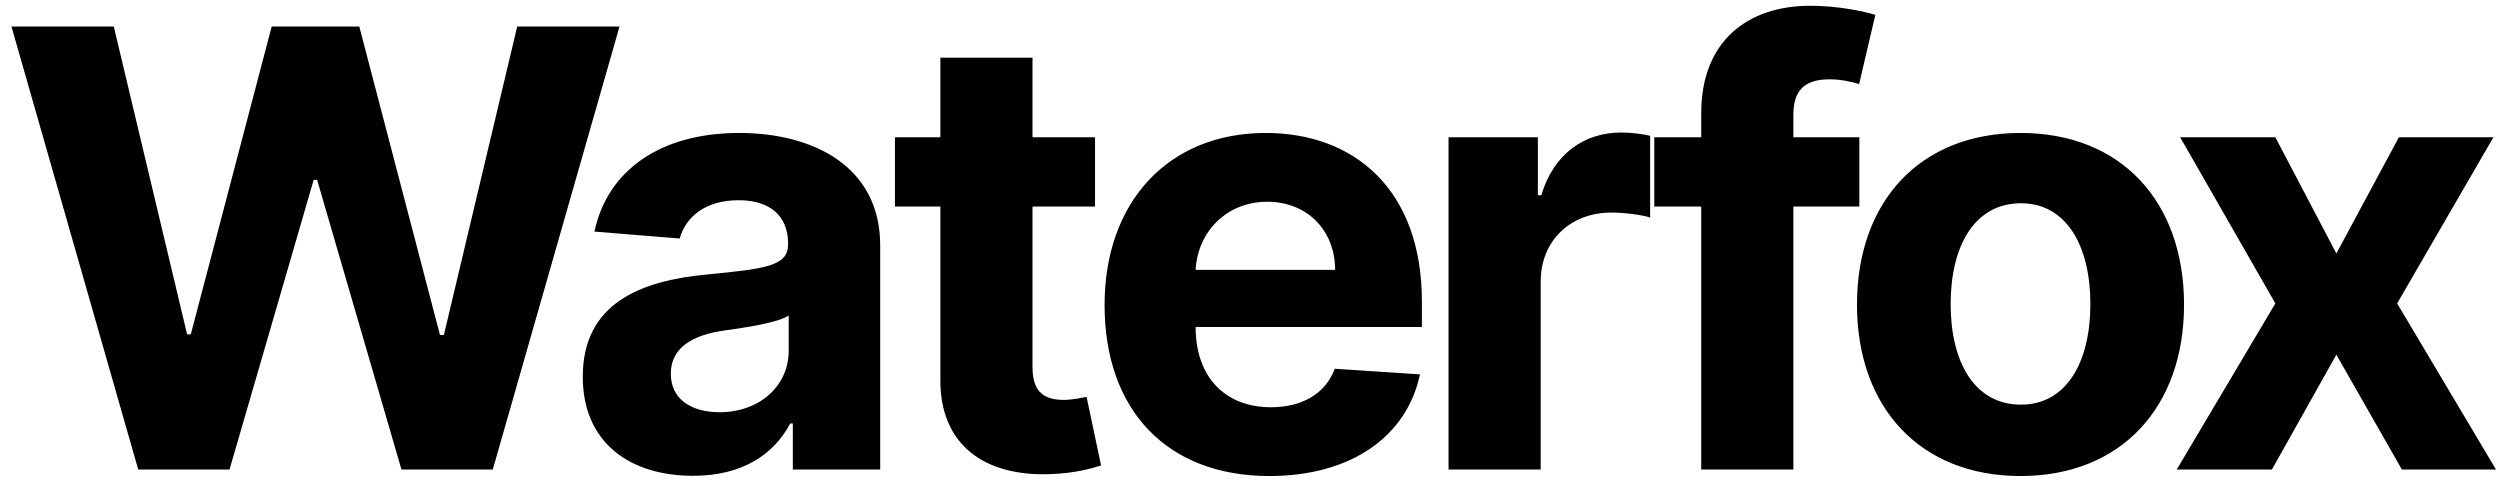 <?xml version="1.0" encoding="UTF-8"?>
<svg width="197px" height="38px" viewBox="0 0 197 38" version="1.1" xmlns="http://www.w3.org/2000/svg" xmlns:xlink="http://www.w3.org/1999/xlink">
    <title>Waterfox</title>
    <g id="Page-1" stroke="none" stroke-width="1" fill="none" fill-rule="evenodd">
        <g id="firefox-wordmark" transform="translate(0, -10)" fill="#000000" fill-rule="nonzero">
            <path d="M18.085,47 L24.716,24.176 L24.989,24.176 L31.636,47 L38.83,47 L48.818,12.091 L40.756,12.091 L34.977,36.398 L34.67,36.398 L28.312,12.091 L21.409,12.091 L15.034,36.347 L14.744,36.347 L8.966,12.091 L0.903,12.091 L10.892,47 L18.085,47 Z M54.616,47.494 C58.485,47.494 60.991,45.807 62.269,43.369 L62.474,43.369 L62.474,47 L69.36,47 L69.36,29.341 C69.36,23.102 64.076,20.477 58.246,20.477 C51.974,20.477 47.849,23.477 46.843,28.25 L53.559,28.795 C54.053,27.057 55.604,25.778 58.212,25.778 C60.684,25.778 62.099,27.023 62.099,29.17 L62.099,29.273 C62.099,30.96 60.309,31.182 55.758,31.625 C50.576,32.102 45.922,33.841 45.922,39.688 C45.922,44.869 49.621,47.494 54.616,47.494 Z M56.695,42.483 C54.462,42.483 52.86,41.443 52.86,39.449 C52.86,37.403 54.547,36.398 57.104,36.04 C58.69,35.818 61.28,35.443 62.15,34.864 L62.15,37.642 C62.15,40.386 59.883,42.483 56.695,42.483 Z M82.828,47.358 C84.703,47.29 86.032,46.915 86.765,46.676 L85.623,41.273 C85.265,41.341 84.498,41.511 83.817,41.511 C82.368,41.511 81.362,40.966 81.362,38.955 L81.362,26.273 L86.288,26.273 L86.288,20.818 L81.362,20.818 L81.362,14.545 L74.101,14.545 L74.101,20.818 L70.521,20.818 L70.521,26.273 L74.101,26.273 L74.101,39.909 C74.067,45.04 77.561,47.58 82.828,47.358 Z M100.029,47.511 C106.506,47.511 110.87,44.358 111.892,39.5 L105.177,39.057 C104.444,41.051 102.569,42.091 100.148,42.091 C96.517,42.091 94.216,39.688 94.216,35.784 L94.216,35.767 L112.046,35.767 L112.046,33.773 C112.046,24.875 106.66,20.477 99.739,20.477 C92.035,20.477 87.04,25.949 87.04,34.028 C87.04,42.33 91.966,47.511 100.029,47.511 Z M105.211,31.267 L94.216,31.267 C94.37,28.284 96.637,25.898 99.858,25.898 C103.012,25.898 105.194,28.148 105.211,31.267 Z M121.406,47 L121.406,32.188 C121.406,28.966 123.758,26.75 126.963,26.75 C127.968,26.75 129.349,26.92 130.031,27.142 L130.031,20.699 C129.383,20.545 128.48,20.443 127.747,20.443 C124.815,20.443 122.412,22.148 121.457,25.386 L121.184,25.386 L121.184,20.818 L114.145,20.818 L114.145,47 L121.406,47 Z M141.317,47 L141.317,26.273 L146.516,26.273 L146.516,20.818 L141.317,20.818 L141.317,19.063 C141.317,17.29 142.033,16.25 144.164,16.25 C145.033,16.25 145.919,16.438 146.499,16.625 L147.777,11.17 C146.874,10.898 144.88,10.455 142.647,10.455 C137.72,10.455 134.056,13.233 134.056,18.926 L134.056,20.818 L130.357,20.818 L130.357,26.273 L134.056,26.273 L134.056,47 L141.317,47 Z M159.217,47.511 C167.16,47.511 172.103,42.074 172.103,34.011 C172.103,25.898 167.16,20.477 159.217,20.477 C151.274,20.477 146.33,25.898 146.33,34.011 C146.33,42.074 151.274,47.511 159.217,47.511 Z M159.251,41.886 C155.586,41.886 153.711,38.528 153.711,33.96 C153.711,29.392 155.586,26.017 159.251,26.017 C162.847,26.017 164.722,29.392 164.722,33.96 C164.722,38.528 162.847,41.886 159.251,41.886 Z M179.026,47 L184.105,37.949 L189.27,47 L196.685,47 L188.895,33.909 L196.48,20.818 L189.031,20.818 L184.105,29.972 L179.298,20.818 L171.798,20.818 L179.298,33.909 L171.526,47 L179.026,47 Z" id="Waterfox"></path>
        </g>
    </g>
</svg>